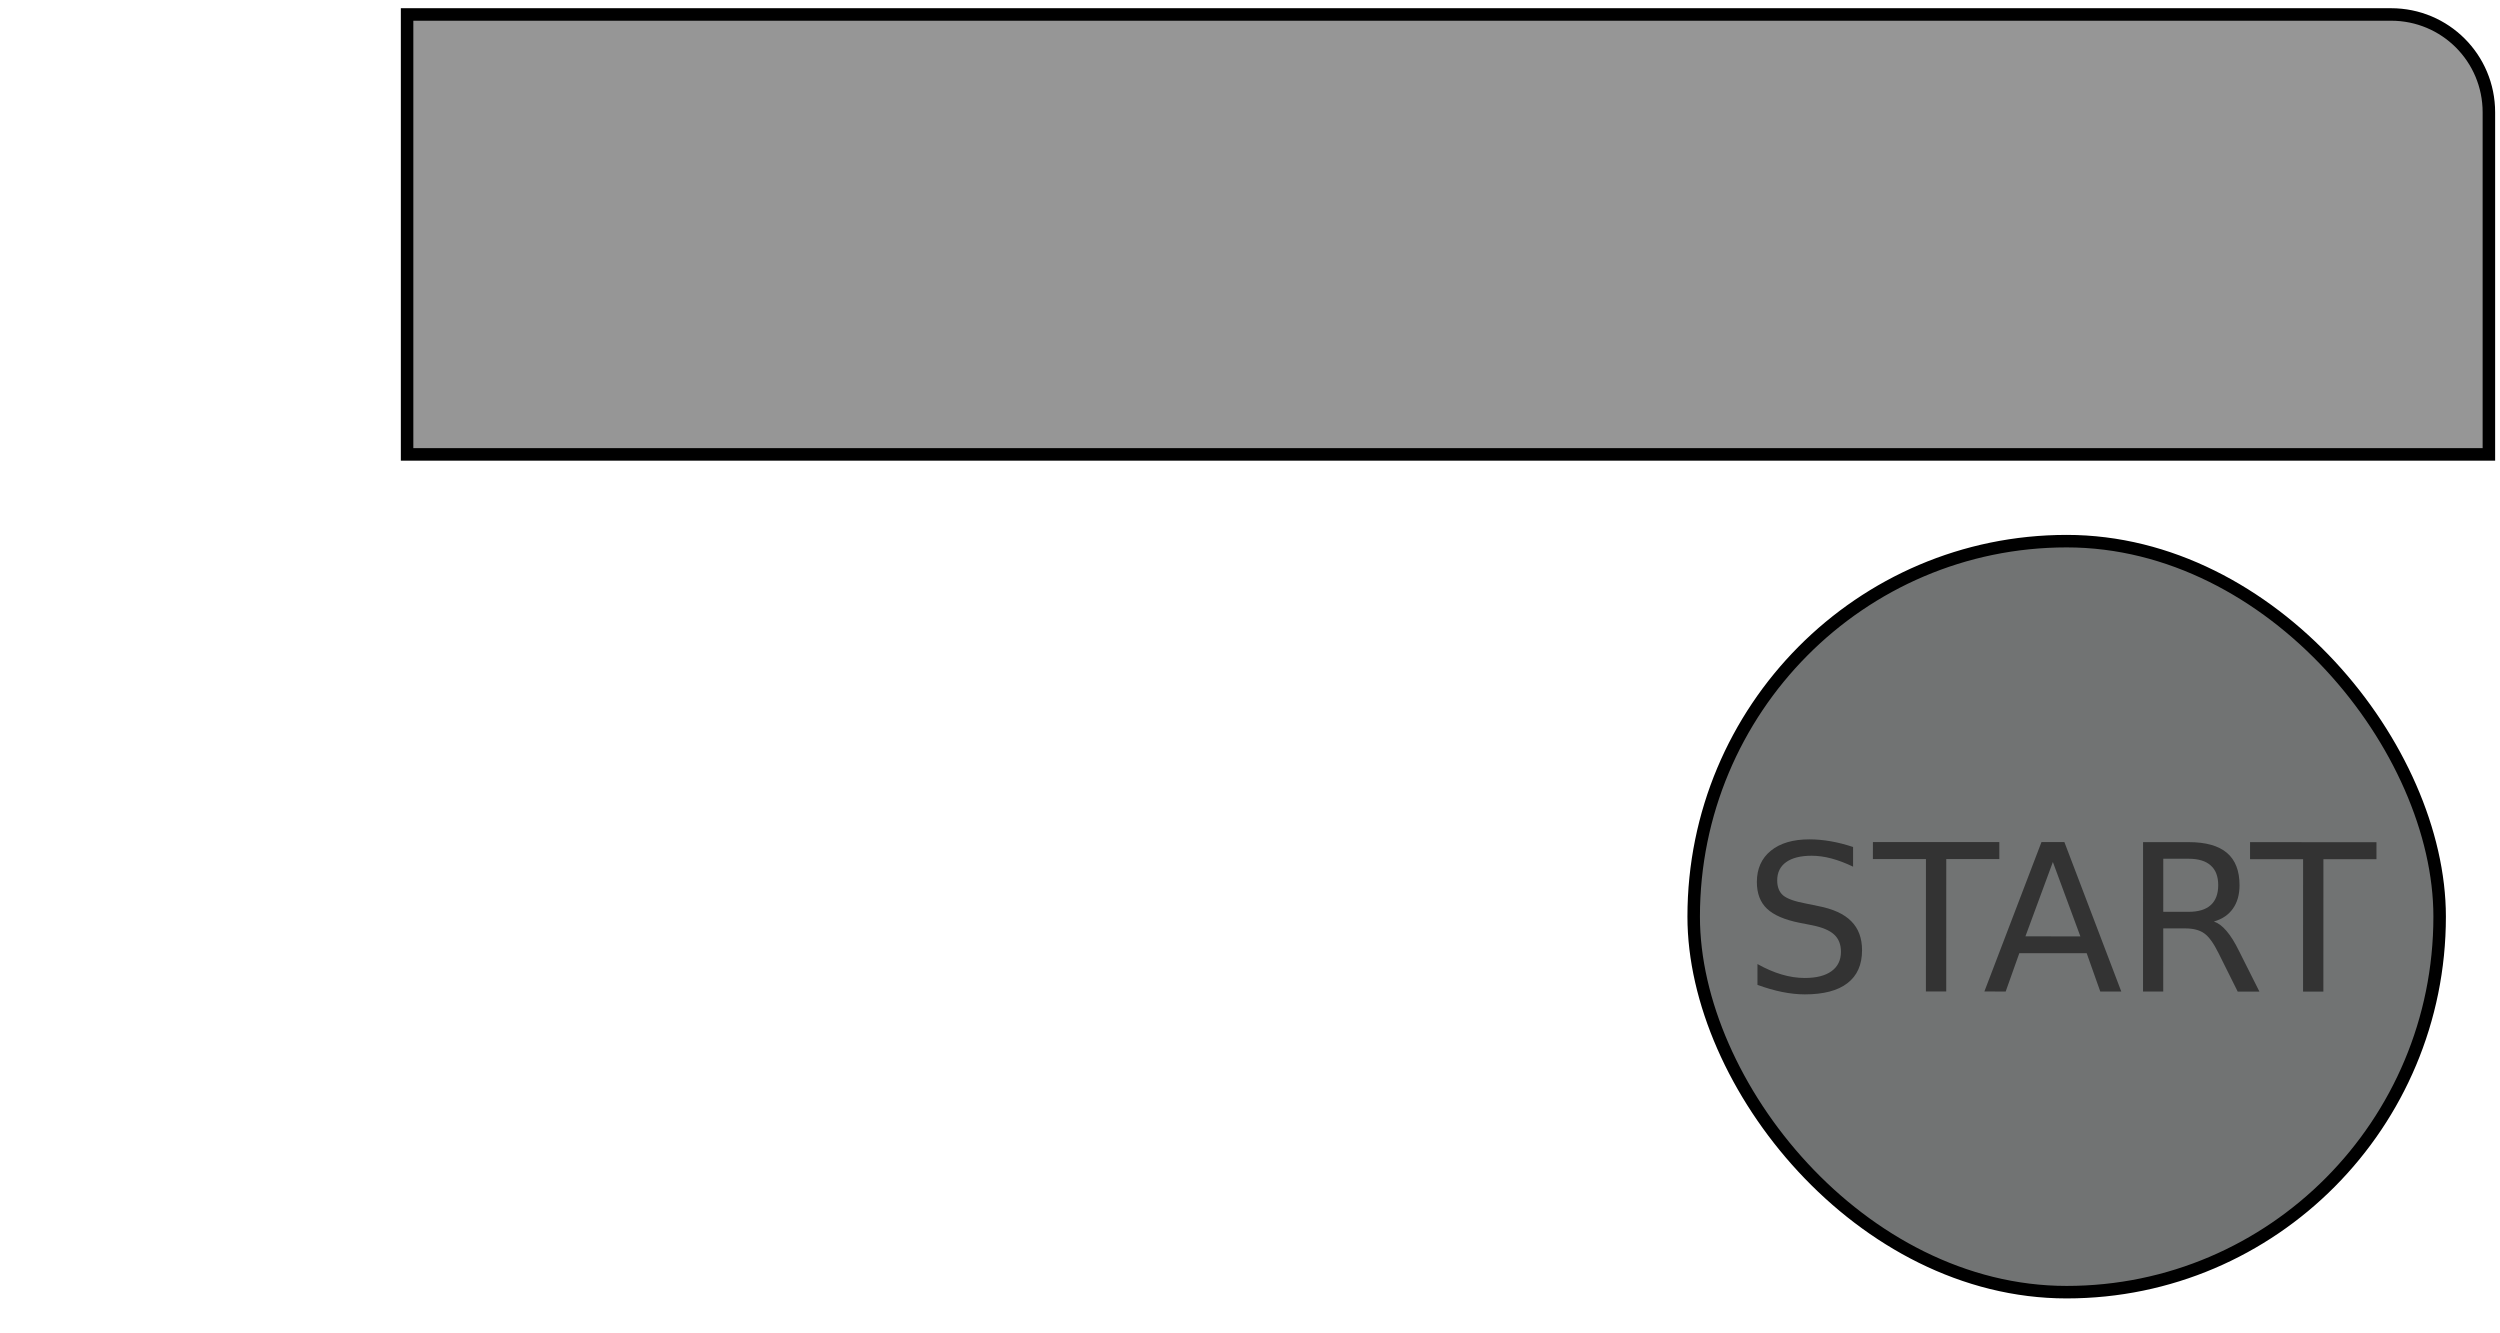 <?xml version="1.0" encoding="UTF-8" standalone="no"?>
<!-- Created with Inkscape (http://www.inkscape.org/) -->

<svg
   xmlns:dc="http://purl.org/dc/elements/1.1/"
   xmlns:cc="http://creativecommons.org/ns#"
   xmlns:rdf="http://www.w3.org/1999/02/22-rdf-syntax-ns#"
   xmlns:svg="http://www.w3.org/2000/svg"
   xmlns="http://www.w3.org/2000/svg"
   xmlns:sodipodi="http://sodipodi.sourceforge.net/DTD/sodipodi-0.dtd"
   xmlns:inkscape="http://www.inkscape.org/namespaces/inkscape"
   width="150"
   height="80"
   viewBox="0 0 150 80"
   id="svg2"
   version="1.1"
   inkscape:version="0.92.2 2405546, 2018-03-11"
   sodipodi:docname="up-right.svg">
  <defs
     id="defs4" />
  <sodipodi:namedview
     id="base"
     pagecolor="#ffffff"
     bordercolor="#666666"
     borderopacity="1.0"
     inkscape:pageopacity="0.0"
     inkscape:pageshadow="2"
     inkscape:zoom="2.8284272"
     inkscape:cx="6.1293097"
     inkscape:cy="37.558999"
     inkscape:document-units="mm"
     inkscape:current-layer="layer1"
     showgrid="false"
     units="px"
     inkscape:window-width="1552"
     inkscape:window-height="928"
     inkscape:window-x="1357"
     inkscape:window-y="74"
     inkscape:window-maximized="0"
     fit-margin-top="0"
     fit-margin-left="0"
     fit-margin-right="0"
     fit-margin-bottom="0"
     showguides="true"
     inkscape:lockguides="true" />
  <g
     inkscape:label="Controller"
     inkscape:groupmode="layer"
     id="layer1"
     style="display:inline;opacity:1"
     transform="translate(0,-270)">
    <g
       id="g4196"
       transform="matrix(0.75,0,0,0.75,72.305,297.114)">
      <path
         sodipodi:nodetypes="cccccccccc"
         inkscape:connector-curvature="0"
         id="LGRIP"
         d="m 390.633,648.816 c -11.79,-4.487 -85.692,-15.798 -102.138,-17.144 -17.907,8.568 -28.074,22.583 -29.827,42.52 l 0.635,47.597 c -0.559,14.598 4.674,40.284 23.798,44.741 l 116.136,-13.327 c 12.126,-5.502 10.145,-8.915 6.346,-12.058 -10.815,-8.852 -23.79,-28.699 -23.164,-39.347 0.503,-14.433 1.575,-25.116 19.696,-38.587 4.019,-2.301 -1.131,-9.937 -11.482,-14.394 z"
         style="opacity:0;fill:#000000;fill-opacity:0.893;fill-rule:evenodd;stroke:#000000;stroke-width:7.108px;stroke-linecap:butt;stroke-linejoin:miter;stroke-opacity:0.286" />
      <path
         sodipodi:nodetypes="cccccccccc"
         inkscape:connector-curvature="0"
         id="RGRIP"
         d="m 504.506,648.816 c 11.79,-4.487 85.692,-15.798 102.138,-17.144 17.907,8.568 28.074,22.583 29.827,42.52 l -0.635,47.597 c 0.559,14.598 -4.674,40.284 -23.798,44.741 L 495.903,753.202 c -12.126,-5.502 -10.145,-8.915 -6.346,-12.058 10.815,-8.852 23.79,-28.699 23.164,-39.347 -0.503,-14.433 -1.575,-25.116 -19.696,-38.587 -4.019,-2.301 1.131,-9.937 11.482,-14.394 z"
         style="opacity:0;fill:#000000;fill-opacity:0.901;fill-rule:evenodd;stroke:#000000;stroke-width:7.108px;stroke-linecap:butt;stroke-linejoin:miter;stroke-opacity:0.286" />
      <circle
         style="color:#000000;display:inline;overflow:visible;visibility:visible;opacity:0;fill:#000000;fill-opacity:0.333;fill-rule:evenodd;stroke:#000000;stroke-width:0.902;stroke-linecap:butt;stroke-linejoin:miter;stroke-miterlimit:4;stroke-dasharray:none;stroke-dashoffset:0;stroke-opacity:1;marker:none;enable-background:accumulate"
         id="RPAD_press"
         cx="573.41"
         cy="652.534"
         r="25.803" />
      <circle
         style="color:#000000;display:inline;overflow:visible;visibility:visible;opacity:0;fill:#000000;fill-opacity:0.333;fill-rule:evenodd;stroke:#000000;stroke-width:0.902;stroke-linecap:butt;stroke-linejoin:miter;stroke-miterlimit:4;stroke-dasharray:none;stroke-dashoffset:0;stroke-opacity:1;marker:none;enable-background:accumulate"
         id="LPAD_press"
         cx="325.417"
         cy="652.534"
         r="25.803" />
    </g>
    <g
       style="display:inline;opacity:1"
       id="START"
       transform="matrix(0.75,0,0,0.75,-244.309,-171.6)">
      <rect
         ry="30.041"
         y="632.092"
         x="461.24"
         height="60.082"
         width="59.677"
         id="rect4172"
         style="color:#000000;display:inline;overflow:visible;visibility:visible;opacity:1;fill:#212525;fill-opacity:0.639;fill-rule:evenodd;stroke:#000000;stroke-width:1;stroke-linecap:butt;stroke-linejoin:miter;stroke-miterlimit:4;stroke-dasharray:none;stroke-dashoffset:0;stroke-opacity:1;marker:none;enable-background:accumulate"
         rx="29.839" />
    </g>
    <g
       aria-label="START"
       style="font-style:normal;font-weight:normal;font-size:40px;line-height:125%;font-family:sans-serif;letter-spacing:0px;word-spacing:0px;display:inline;opacity:1;fill:#000000;fill-opacity:0.554;stroke:none;stroke-width:1px;stroke-linecap:butt;stroke-linejoin:miter;stroke-opacity:1"
       id="text829"
       transform="matrix(0.799,-0.461,0.461,0.799,70.168,323.164)"
       inkscape:transform-center-x="22.177335"
       inkscape:transform-center-y="15.980726">
      <g
         id="g861"
         transform="rotate(30,49.196,29.897)">
        <path
           inkscape:connector-curvature="0"
           id="path851"
           style="font-size:13.333px;fill:#000000;fill-opacity:0.554"
           d="m 36.107,26.046 v 1.283 q -0.749,-0.358 -1.413,-0.534 -0.664,-0.176 -1.283,-0.176 -1.074,0 -1.66,0.417 -0.579,0.417 -0.579,1.185 0,0.645 0.384,0.977 0.391,0.326 1.471,0.527 l 0.794,0.163 q 1.471,0.28 2.168,0.99 0.703,0.703 0.703,1.888 0,1.413 -0.951,2.142 -0.944,0.729 -2.773,0.729 -0.69,0 -1.471,-0.156 -0.775,-0.156 -1.608,-0.462 v -1.354 q 0.801,0.449 1.569,0.677 0.768,0.228 1.51,0.228 1.126,0 1.738,-0.443 0.612,-0.443 0.612,-1.263 0,-0.716 -0.443,-1.12 -0.436,-0.404 -1.439,-0.605 l -0.801,-0.156 q -1.471,-0.293 -2.129,-0.918 -0.658,-0.625 -0.658,-1.738 0,-1.289 0.905,-2.031 0.911,-0.742 2.507,-0.742 0.684,0 1.393,0.124 0.71,0.124 1.452,0.371 z" />
        <path
           inkscape:connector-curvature="0"
           id="path853"
           style="font-size:13.333px;fill:#000000;fill-opacity:0.554"
           d="m 37.396,25.727 h 8.223 v 1.107 h -3.451 v 8.613 h -1.322 v -8.613 h -3.451 z" />
        <path
           inkscape:connector-curvature="0"
           id="path855"
           style="font-size:13.333px;fill:#000000;fill-opacity:0.554"
           d="m 49.102,27.022 -1.784,4.837 h 3.574 z m -0.742,-1.296 h 1.491 l 3.704,9.72 H 52.188 l -0.885,-2.493 h -4.382 l -0.885,2.493 h -1.387 z" />
        <path
           inkscape:connector-curvature="0"
           id="path857"
           style="font-size:13.333px;fill:#000000;fill-opacity:0.554"
           d="m 59.577,30.89 q 0.423,0.143 0.82,0.612 0.404,0.469 0.807,1.289 l 1.335,2.656 h -1.413 l -1.243,-2.493 q -0.482,-0.977 -0.938,-1.296 -0.449,-0.319 -1.23,-0.319 h -1.432 v 4.108 h -1.315 v -9.72 h 2.969 q 1.667,0 2.487,0.697 0.82,0.697 0.82,2.103 0,0.918 -0.43,1.523 -0.423,0.605 -1.237,0.84 z m -3.294,-4.082 v 3.451 h 1.654 q 0.951,0 1.432,-0.436 0.488,-0.443 0.488,-1.296 0,-0.853 -0.488,-1.283 -0.482,-0.436 -1.432,-0.436 z" />
        <path
           inkscape:connector-curvature="0"
           id="path859"
           style="font-size:13.333px;fill:#000000;fill-opacity:0.554"
           d="m 61.927,25.727 h 8.223 v 1.107 h -3.451 v 8.613 h -1.322 v -8.613 h -3.451 z" />
      </g>
    </g>
    <path
       style="color:#000000;display:inline;overflow:visible;visibility:visible;opacity:1;fill:#525252;fill-opacity:0.604;fill-rule:evenodd;stroke:#000000;stroke-width:0.75;stroke-linecap:butt;stroke-linejoin:miter;stroke-miterlimit:4;stroke-dasharray:none;stroke-dashoffset:0;stroke-opacity:1;marker:none;enable-background:accumulate"
       d="M 24.425,270.868 H 143.462 c 3.253,0 5.871,2.619 5.871,5.872 4e-5,6.841 5e-5,13.683 0,20.524 H 24.425 c -6.32e-4,-8.799 0,-17.597 0,-26.396 z"
       id="RT"
       inkscape:connector-curvature="0"
       sodipodi:nodetypes="cscccc" />
  </g>
  <g
     inkscape:groupmode="layer"
     id="layer2"
     inkscape:label="Areas"
     style="display:none"
     transform="translate(0,-270)">
    <rect
       style="color:#000000;clip-rule:nonzero;display:inline;overflow:visible;visibility:visible;opacity:1;isolation:auto;mix-blend-mode:normal;color-interpolation:sRGB;color-interpolation-filters:linearRGB;solid-color:#000000;solid-opacity:1;vector-effect:none;fill:none;fill-opacity:1;fill-rule:evenodd;stroke:#ff02d7;stroke-width:0.999;stroke-linecap:butt;stroke-linejoin:miter;stroke-miterlimit:4;stroke-dasharray:none;stroke-dashoffset:0;stroke-opacity:1;marker:none;color-rendering:auto;image-rendering:auto;shape-rendering:auto;text-rendering:auto;enable-background:accumulate"
       id="AREA_START"
       width="46.143"
       height="46.208"
       x="100.804"
       y="301.772"
       ry="0"
       rx="0" />
    <rect
       style="color:#000000;clip-rule:nonzero;display:inline;overflow:visible;visibility:visible;opacity:1;isolation:auto;mix-blend-mode:normal;color-interpolation:sRGB;color-interpolation-filters:linearRGB;solid-color:#000000;solid-opacity:1;vector-effect:none;fill:none;fill-opacity:1;fill-rule:evenodd;stroke:#ff02d7;stroke-width:0.999;stroke-linecap:butt;stroke-linejoin:miter;stroke-miterlimit:4;stroke-dasharray:none;stroke-dashoffset:0;stroke-opacity:1;marker:none;color-rendering:auto;image-rendering:auto;shape-rendering:auto;text-rendering:auto;enable-background:accumulate"
       id="AREA_RT"
       width="150.624"
       height="31.14"
       x="1.621"
       y="268.273"
       ry="0"
       rx="0" />
  </g>
</svg>
